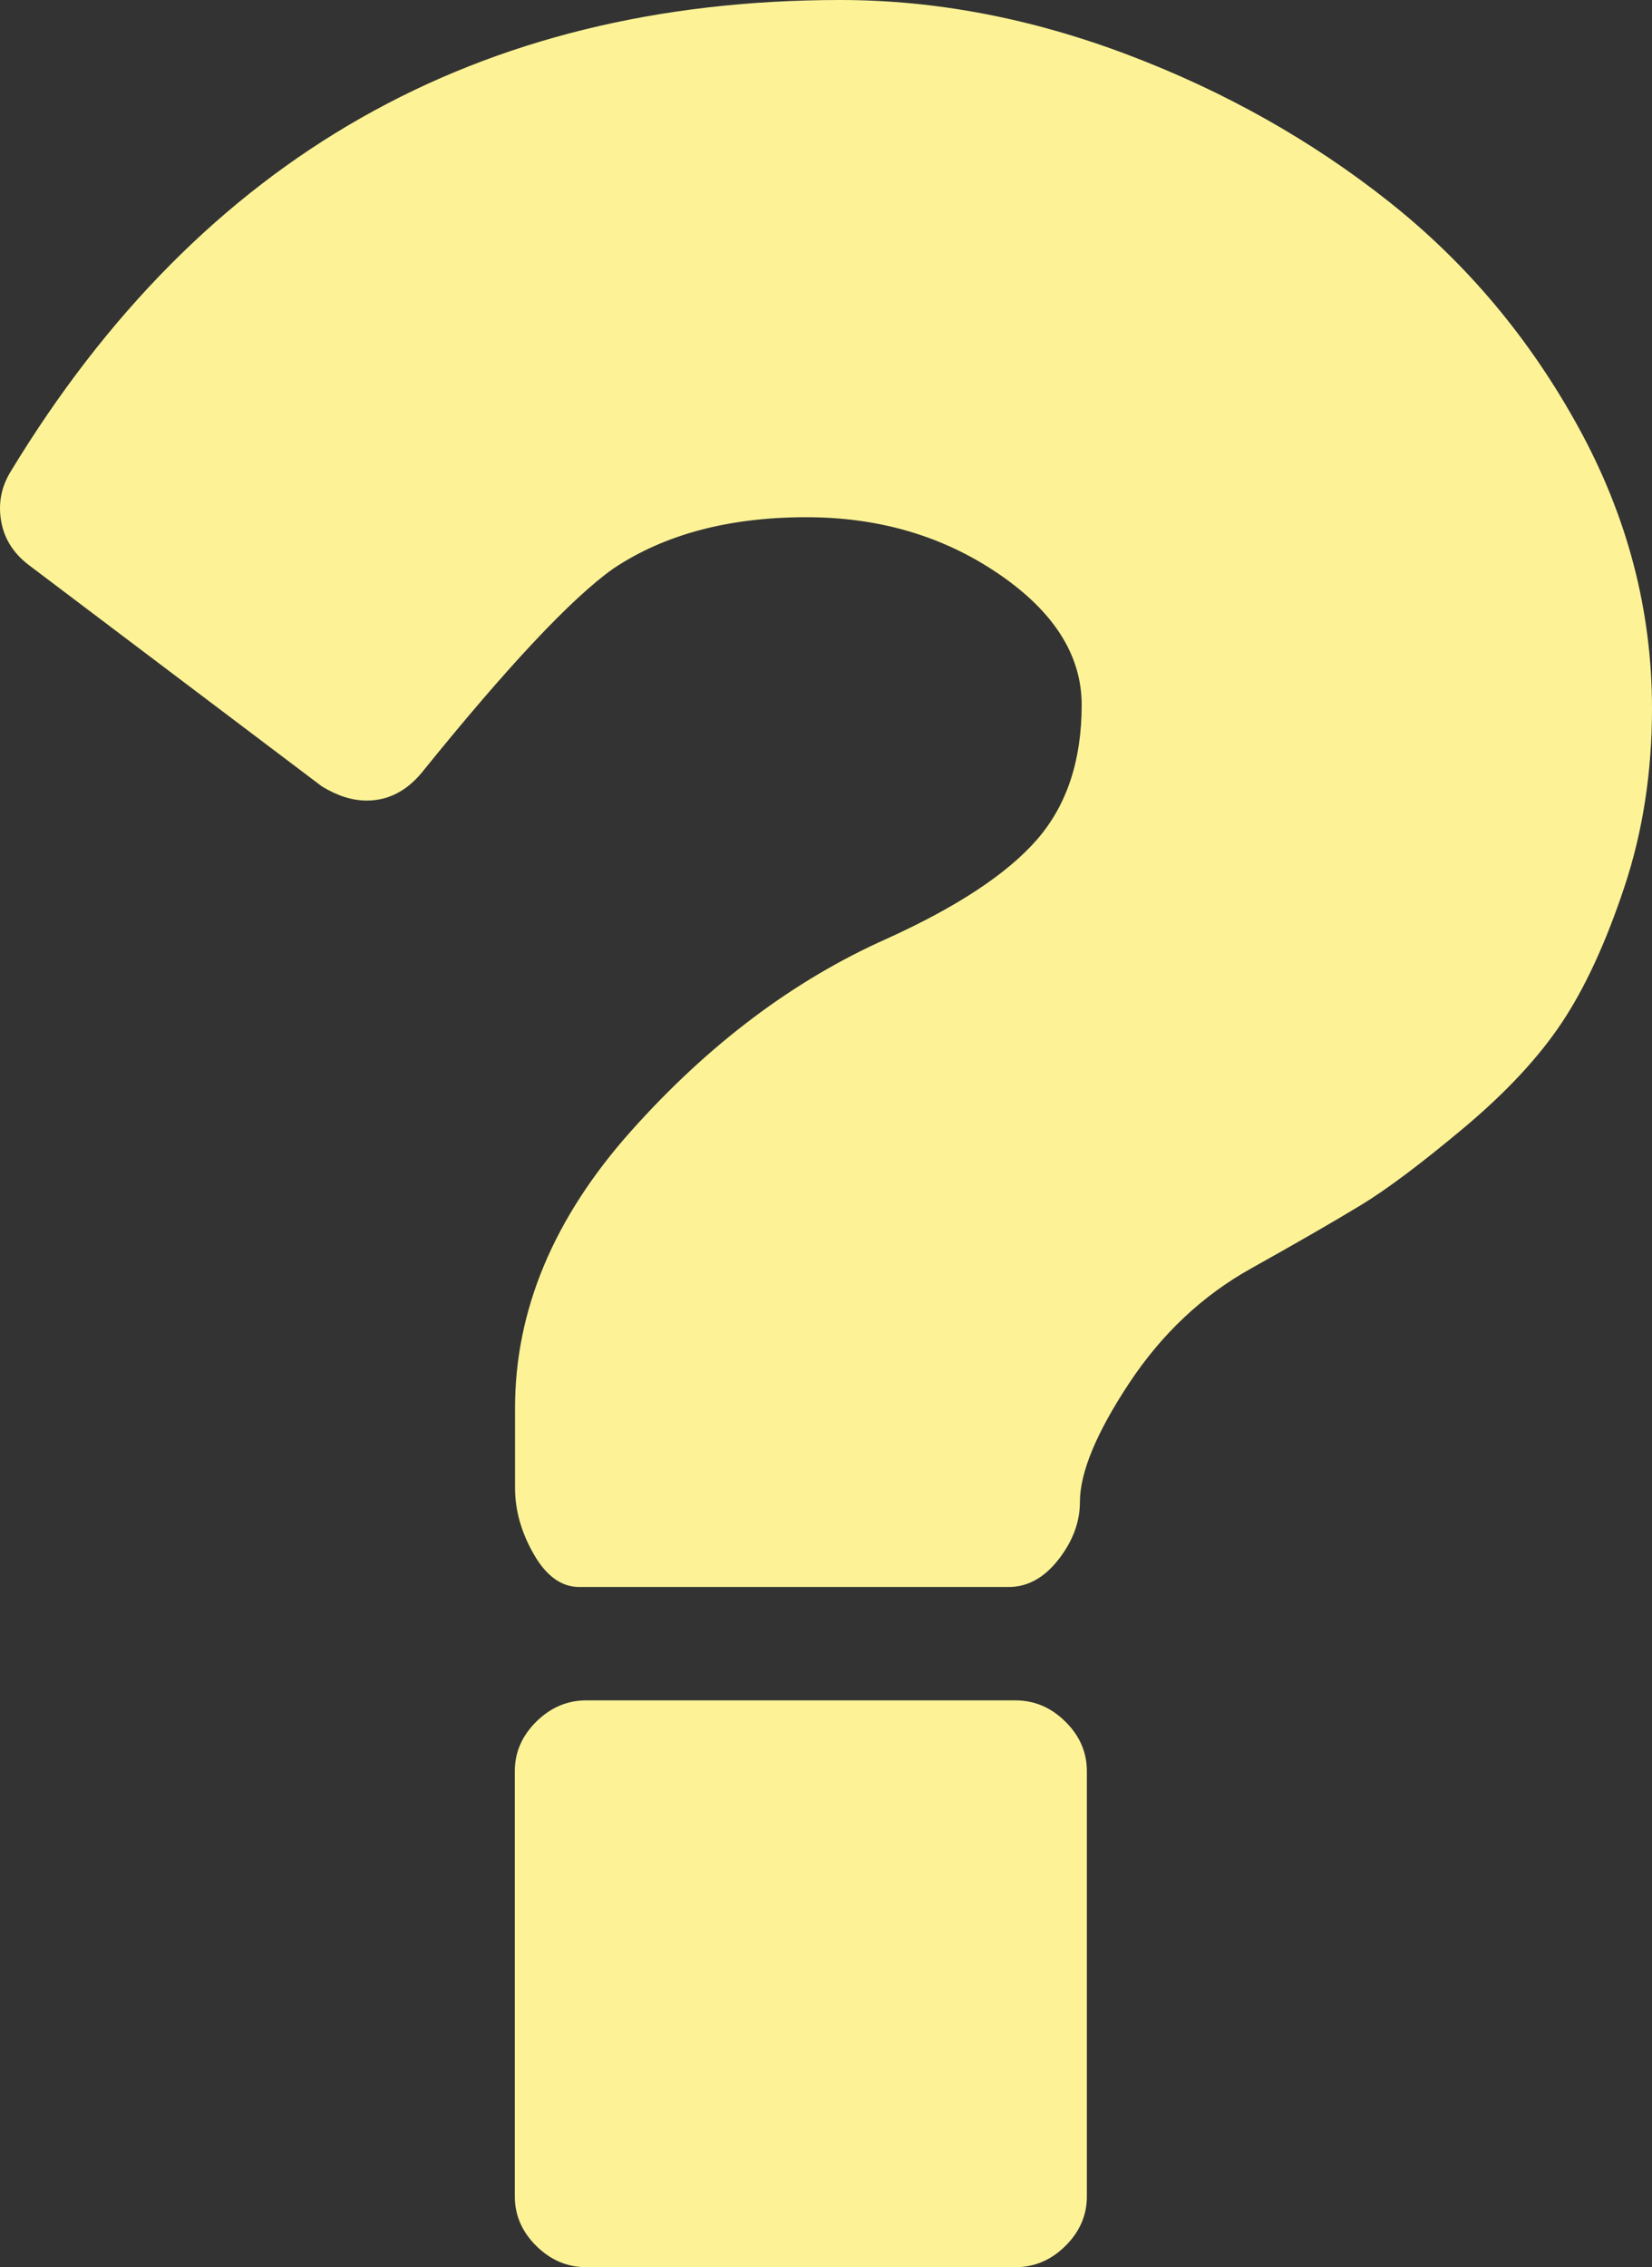 <svg width="43" height="59" viewBox="0 0 43 59" version="1.1" xmlns="http://www.w3.org/2000/svg" xmlns:xlink="http://www.w3.org/1999/xlink">
<rect x="0" y="0" width="43" height="59" fill="#333333" stroke="none"/>
<title>Group</title>
<desc>Created using Figma</desc>
<g id="Canvas" transform="translate(-5193 -2875)">
<g id="Group">
<g id="Vector">
<use xlink:href="#path0_fill" transform="translate(5206.4 2919.25)" fill="#FDF396"/>
</g>
<g id="Vector">
<use xlink:href="#path1_fill" transform="translate(5193 2875)" fill="#FDF396"/>
</g>
</g>
</g>
<defs>
<path id="path0_fill" d="M 13.029 8.27741e-07L 1.861 8.27741e-07C 1.365 8.27741e-07 0.931 0.186 0.559 0.554C 0.186 0.923 -1.01464e-06 1.352 -1.01464e-06 1.844L -1.01464e-06 12.908C -1.01464e-06 13.399 0.187 13.83 0.559 14.198C 0.931 14.566 1.365 14.751 1.861 14.751L 13.029 14.751C 13.524 14.751 13.96 14.567 14.331 14.198C 14.704 13.83 14.89 13.399 14.89 12.908L 14.89 1.844C 14.89 1.352 14.705 0.923 14.331 0.554C 13.96 0.185 13.524 8.27741e-07 13.029 8.27741e-07Z"/>
<path id="path1_fill" d="M 41.092 11.132C 39.82 8.811 38.176 6.853 36.159 5.254C 34.144 3.657 31.878 2.381 29.366 1.429C 26.853 0.477 24.356 0 21.874 0C 12.444 0 5.247 4.087 0.284 12.261C 0.036 12.661 -0.05 13.091 0.028 13.552C 0.105 14.012 0.346 14.397 0.749 14.704L 8.38 20.466C 8.784 20.712 9.172 20.834 9.544 20.834C 10.102 20.834 10.583 20.588 10.987 20.096C 13.22 17.331 14.88 15.564 15.965 14.796C 17.299 13.905 18.974 13.46 20.991 13.46C 22.883 13.46 24.55 13.951 25.993 14.934C 27.435 15.917 28.155 17.055 28.155 18.345C 28.155 19.789 27.768 20.957 26.993 21.848C 26.217 22.739 24.914 23.599 23.083 24.429C 20.665 25.505 18.445 27.172 16.43 29.43C 14.413 31.689 13.406 34.094 13.406 36.644L 13.406 38.718C 13.406 39.303 13.568 39.879 13.894 40.447C 14.22 41.016 14.615 41.3 15.081 41.3L 26.248 41.3C 26.745 41.3 27.178 41.063 27.551 40.585C 27.922 40.11 28.109 39.61 28.109 39.089C 28.109 38.321 28.536 37.29 29.388 36C 30.241 34.709 31.304 33.71 32.577 33.003C 33.786 32.327 34.731 31.782 35.414 31.367C 36.098 30.953 36.989 30.283 38.091 29.361C 39.192 28.439 40.045 27.525 40.649 26.619C 41.254 25.712 41.797 24.537 42.278 23.092C 42.76 21.648 43 20.096 43 18.437C 43 15.886 42.363 13.451 41.092 11.132Z"/>
</defs>
</svg>
